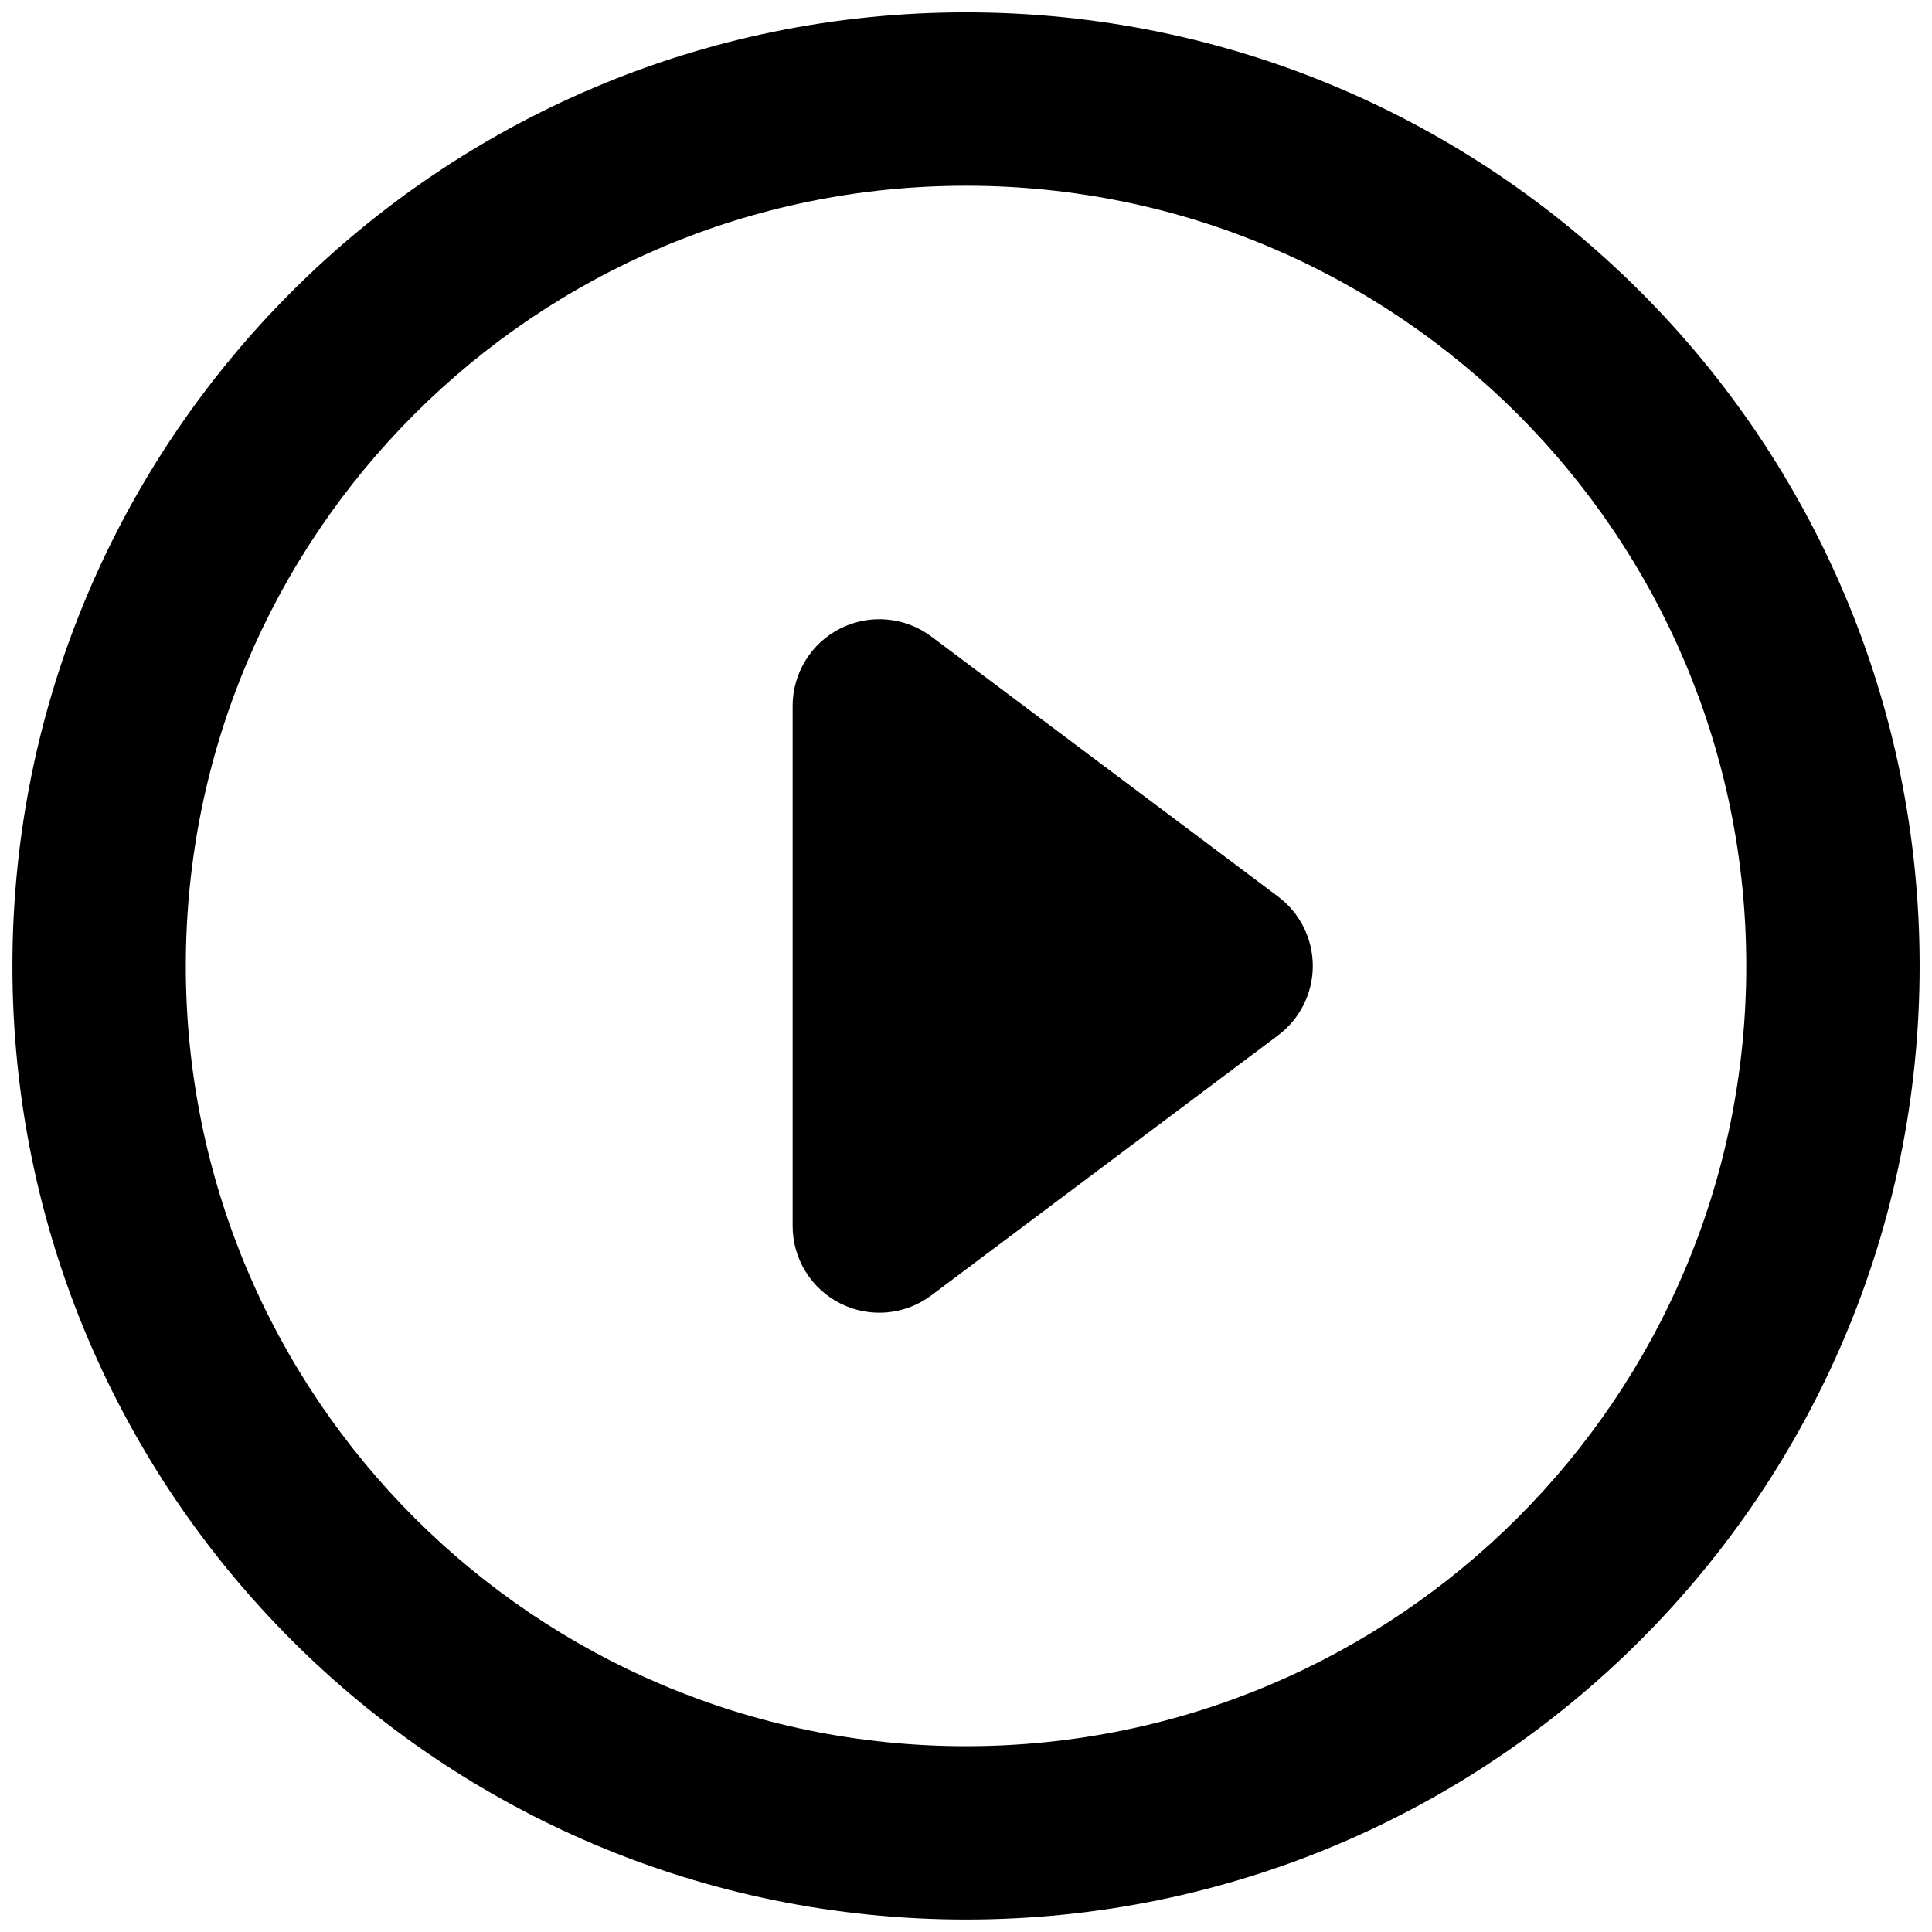 <svg width="52" height="52" viewBox="0 0 52 52" fill="none" xmlns="http://www.w3.org/2000/svg">
    <path fill-rule="evenodd" clip-rule="evenodd"
          d="M0.334 25.999C0.334 11.823 11.825 0.332 26.001 0.332C40.176 0.332 51.667 11.823 51.667 25.999C51.667 40.174 40.176 51.665 26.001 51.665C11.825 51.665 0.334 40.174 0.334 25.999ZM26.001 4.999C14.403 4.999 5.001 14.401 5.001 25.999C5.001 37.597 14.403 46.999 26.001 46.999C37.599 46.999 47.001 37.597 47.001 25.999C47.001 14.401 37.599 4.999 26.001 4.999Z"
          fill="currentColor"/>
    <path d="M23.667 18.999V32.999L33.001 25.999L23.667 18.999Z" fill="currentColor"/>
    <path fill-rule="evenodd" clip-rule="evenodd"
          d="M22.624 16.912C23.414 16.517 24.36 16.602 25.067 17.132L34.401 24.132C34.988 24.573 35.334 25.264 35.334 25.999C35.334 26.733 34.988 27.425 34.401 27.865L25.067 34.865C24.36 35.396 23.414 35.481 22.624 35.086C21.833 34.69 21.334 33.883 21.334 32.999V18.999C21.334 18.115 21.833 17.307 22.624 16.912ZM26.001 23.665V28.332L29.112 25.999L26.001 23.665Z"
          fill="currentColor"/>
</svg>

